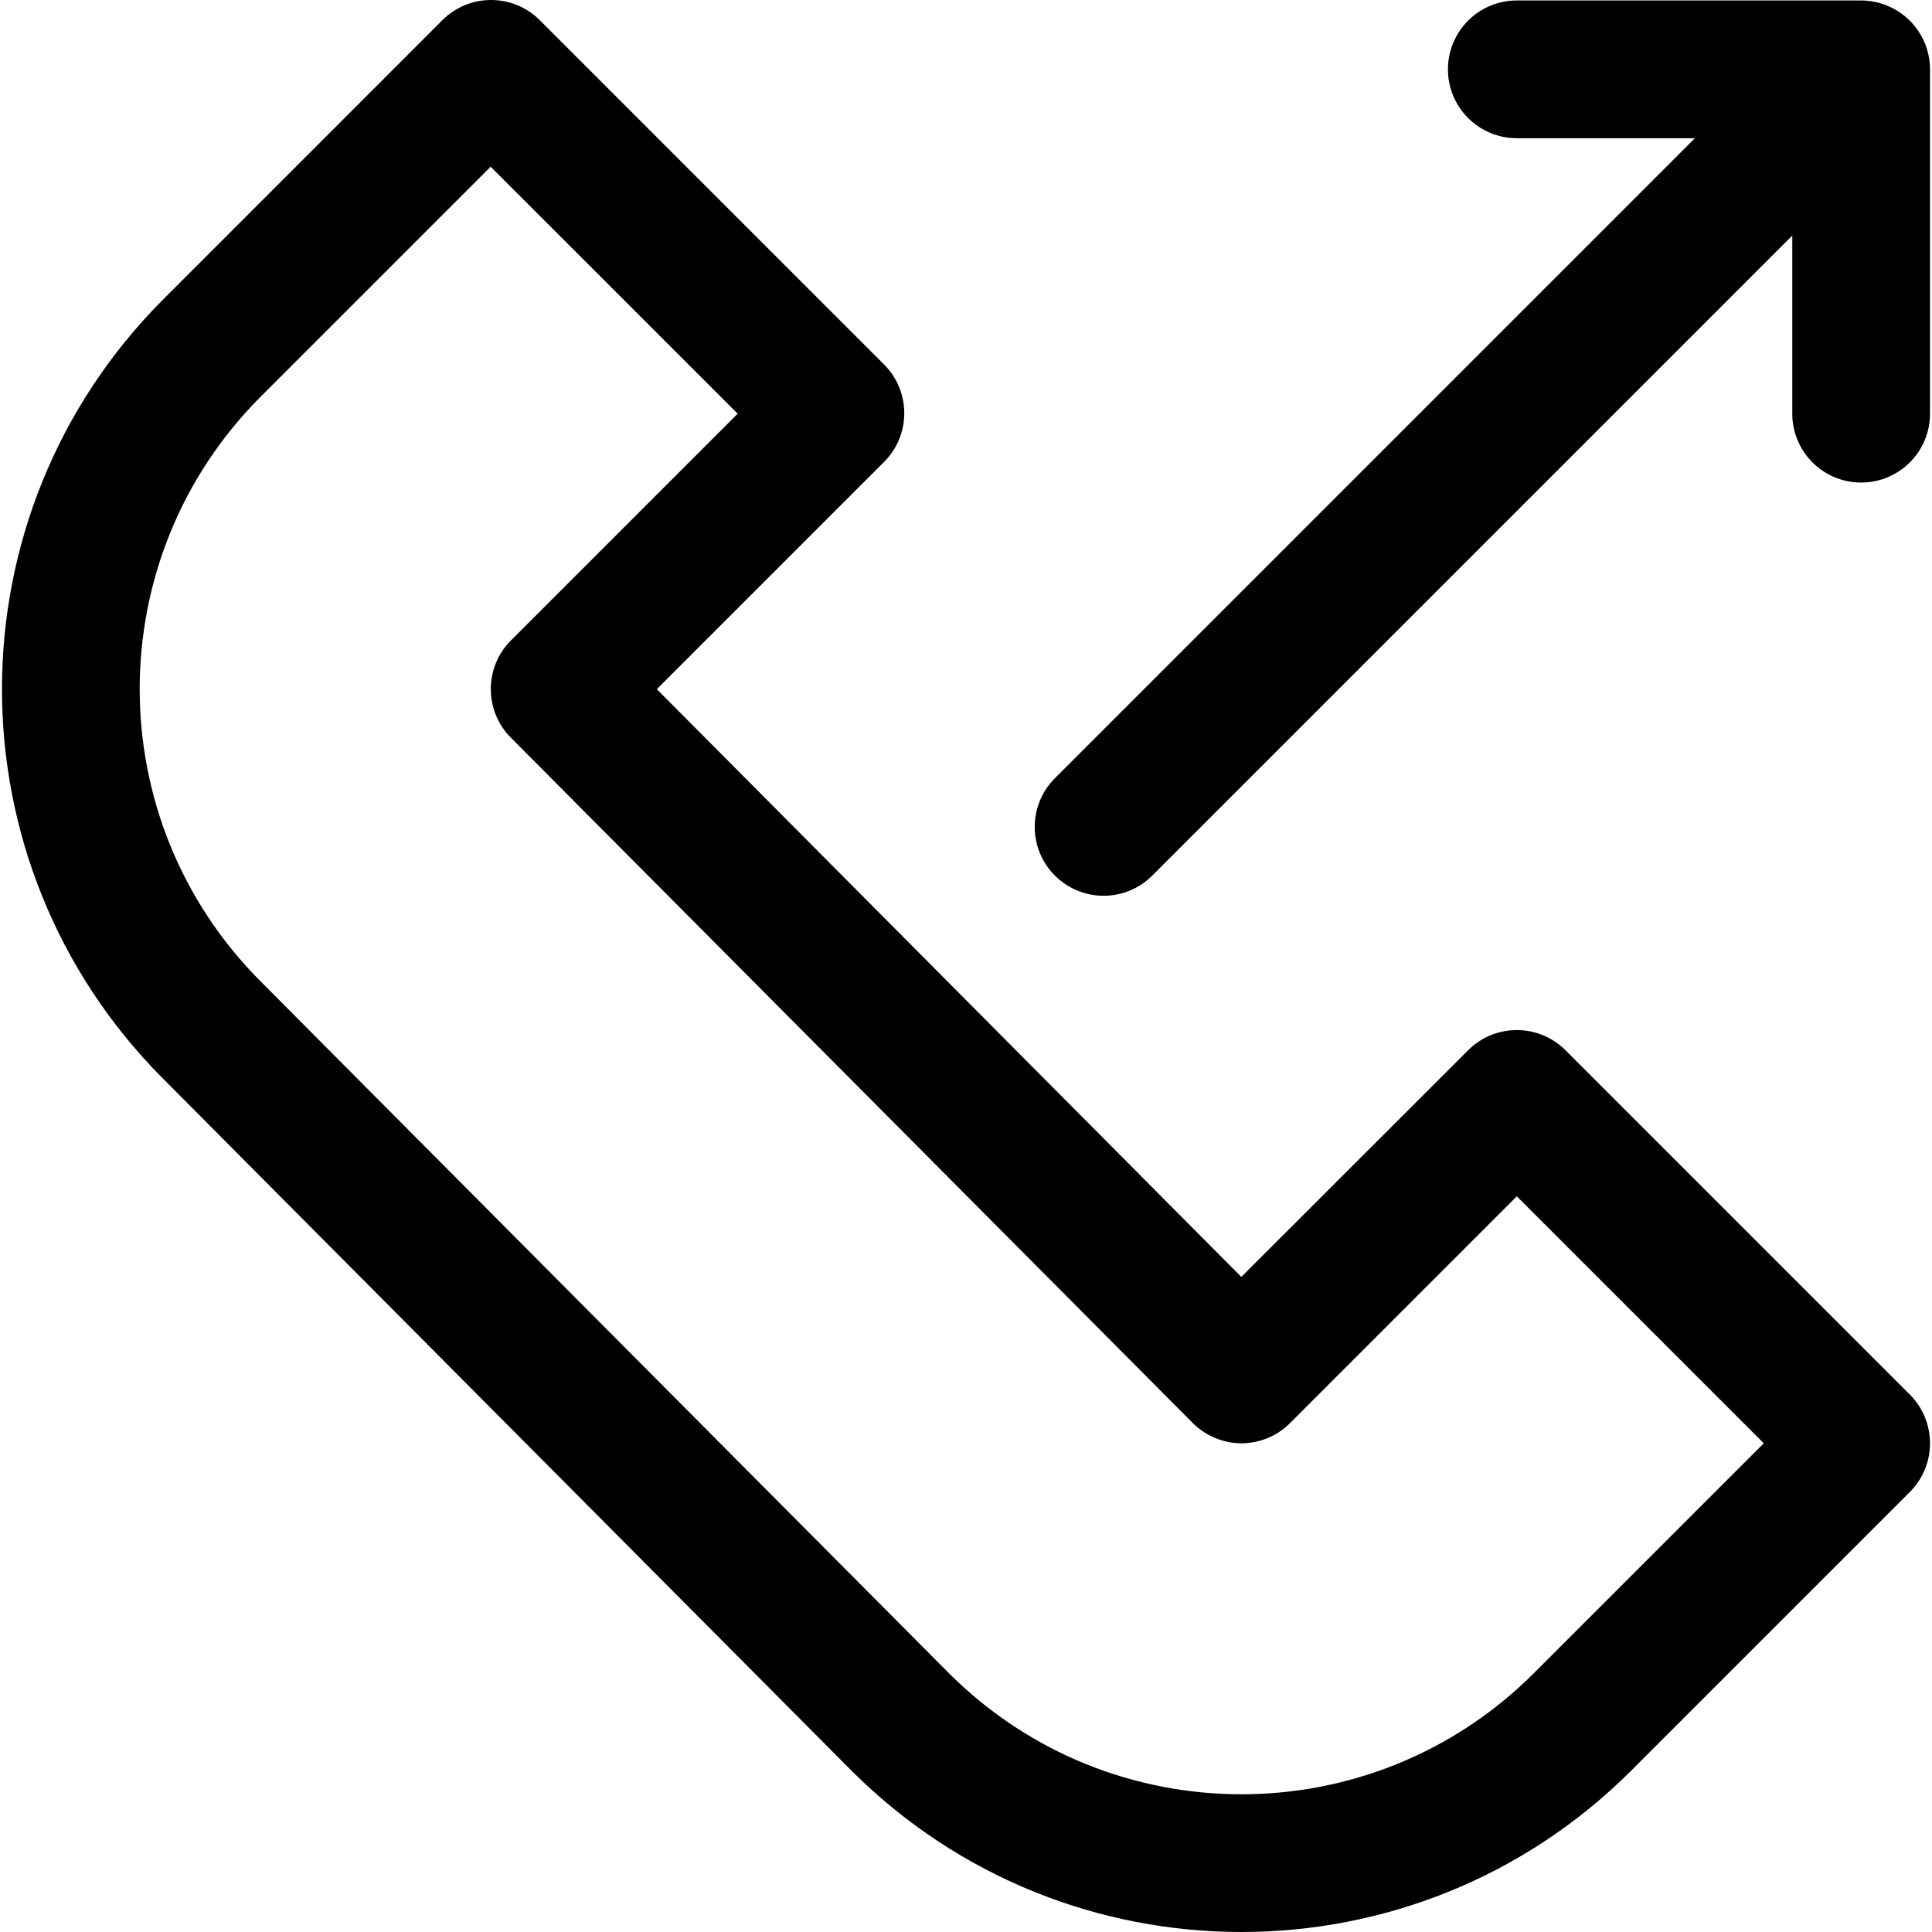 <?xml version="1.0" encoding="iso-8859-1"?>
<!-- Generator: Adobe Illustrator 19.0.0, SVG Export Plug-In . SVG Version: 6.00 Build 0)  -->
<svg version="1.1" id="Capa_1" xmlns="http://www.w3.org/2000/svg" xmlns:xlink="http://www.w3.org/1999/xlink" x="0px" y="0px"
	 viewBox="0 0 478.77 478.77" style="enable-background:new 0 0 478.77 478.77;" xml:space="preserve">
<g>
	<g>
		<path d="M473.28,345.596l-85.333-85.333c-6.664-6.663-17.468-6.663-24.132,0l-56.201,56.166L162.769,170.783l56.32-56.32
			c6.663-6.665,6.663-17.468,0-24.132L133.756,4.997c-6.664-6.663-17.468-6.663-24.132,0L40.401,74.236
			c-53.216,53.351-53.216,139.707,0,193.058l170.667,171.554c53.359,53.229,139.733,53.229,193.092,0l69.12-69.12
			C479.943,363.064,479.943,352.261,473.28,345.596z M380.028,414.716c-40.018,39.9-104.775,39.9-144.794,0L64.568,243.179
			c-39.921-40.011-39.936-104.781-0.034-144.811l57.054-57.054l61.218,61.201l-56.201,56.201c-6.64,6.661-6.64,17.438,0,24.098
			l168.96,169.813c3.196,3.2,7.526,5.009,12.049,5.035c4.526-0.001,8.866-1.8,12.066-5l56.201-56.201l61.201,61.201L380.028,414.716
			z"/>
	</g>
</g>
<g>
	<g>
		<path d="M467.734,1.43c-2.067-0.857-4.282-1.303-6.519-1.314h-85.333c-9.426,0-17.067,7.641-17.067,17.067
			s7.641,17.067,17.067,17.067h44.134L261.415,192.85c-6.664,6.666-6.662,17.472,0.004,24.136c3.2,3.199,7.538,4.996,12.063,4.997
			c4.526-0.001,8.866-1.8,12.066-5.001L444.147,58.381v44.134c0,9.426,7.641,17.067,17.067,17.067s17.067-7.641,17.067-17.067
			V17.183C478.273,10.282,474.11,4.066,467.734,1.43z"/>
	</g>
</g>
<g>
</g>
<g>
</g>
<g>
</g>
<g>
</g>
<g>
</g>
<g>
</g>
<g>
</g>
<g>
</g>
<g>
</g>
<g>
</g>
<g>
</g>
<g>
</g>
<g>
</g>
<g>
</g>
<g>
</g>
</svg>
